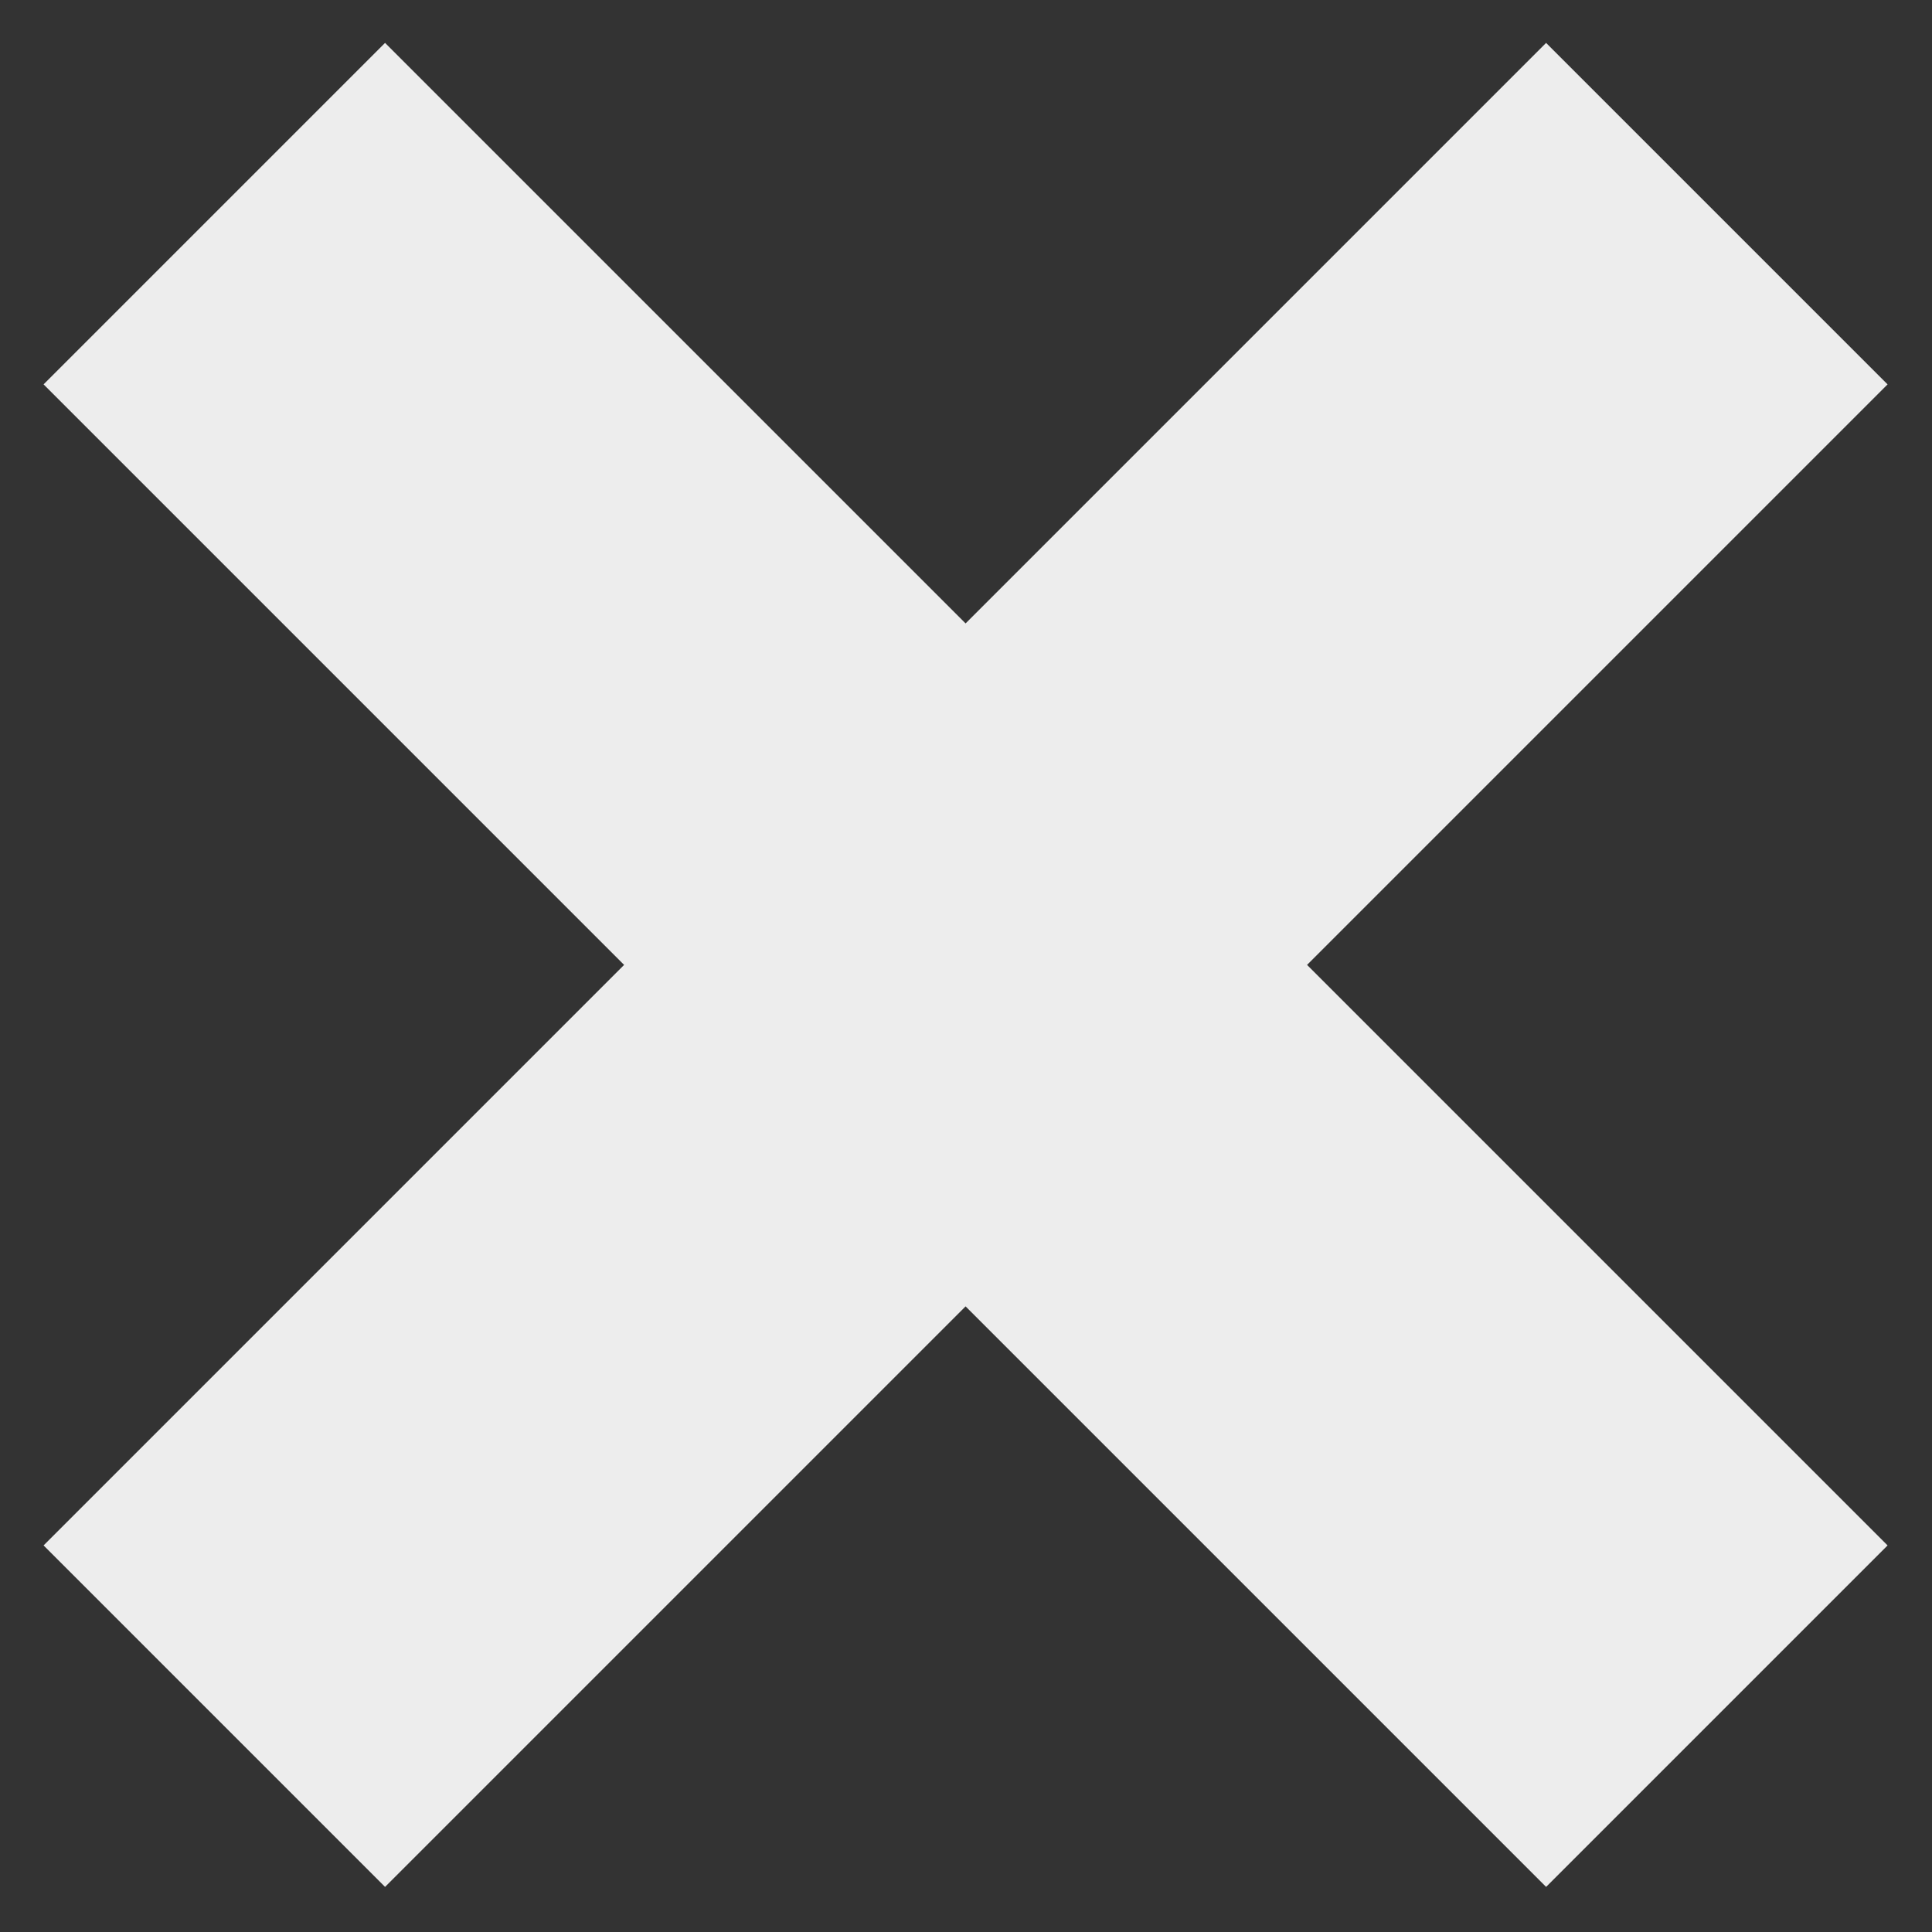 <?xml version="1.0" encoding="utf-8"?>
<svg viewBox="0 0 20 20" width="20px" height="20px" xmlns="http://www.w3.org/2000/svg" xmlns:bx="https://boxy-svg.com">
  <rect x="0" y="0" width="20" height="20" fill="#333333" stroke="none"/>
  <path d="M 63.061 30.43 H 68.061 V 38.93 H 76.561 V 43.93 H 68.061 V 52.43 H 63.061 V 43.93 H 54.561 V 38.93 H 63.061 Z" style="fill: rgb(237, 237, 237);" transform="matrix(0.707, 0.707, -0.707, 0.707, -7.065, -65.654)" bx:shape="cross 54.561 30.43 22 22 5 5 0.5 1@08d8fdc4" bx:origin="0.499931 0.499959"/>
</svg>